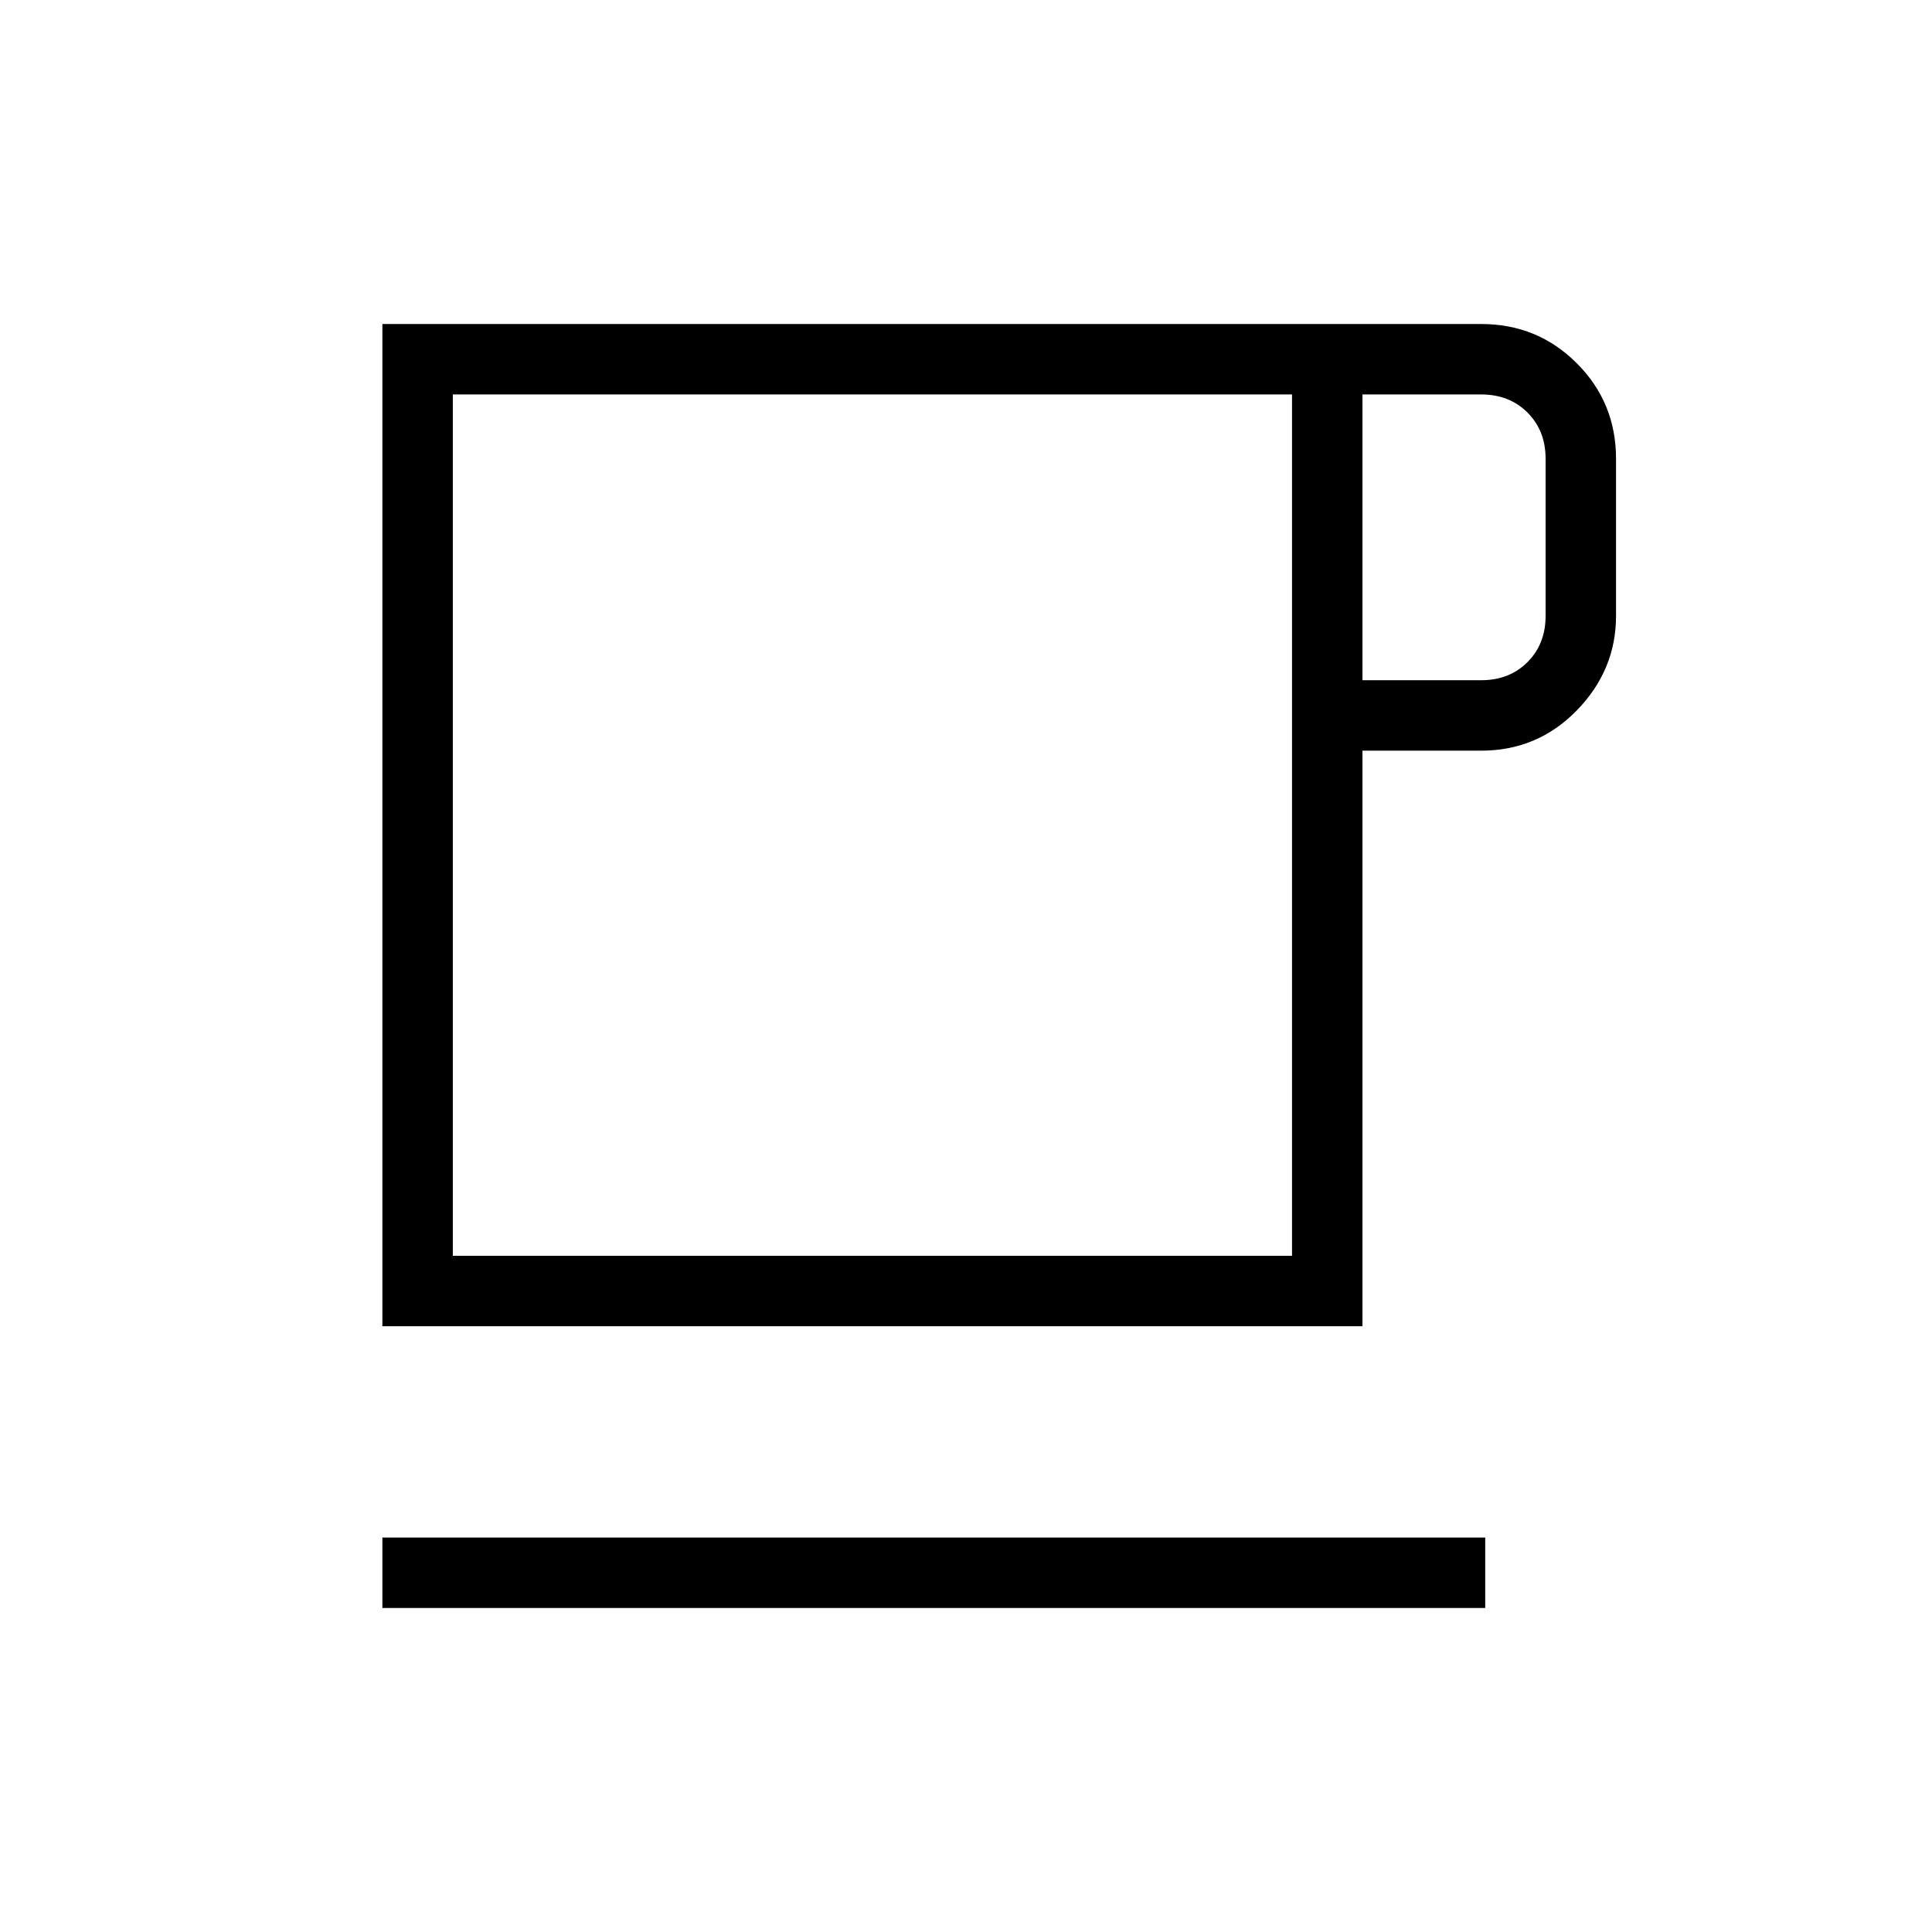 <svg xmlns="http://www.w3.org/2000/svg" height="48" width="48"><path d="M9.5 39.95V38.2H36.9V39.95ZM9.5 32.95V8.05H36.8Q38.2 8.05 39.175 9.025Q40.15 10 40.15 11.4V15.3Q40.15 16.65 39.175 17.65Q38.2 18.65 36.8 18.65H33.85V32.95ZM11.25 31.2H32.1V9.8H11.25ZM33.85 16.9H36.8Q37.5 16.9 37.95 16.45Q38.4 16 38.4 15.3V11.4Q38.4 10.7 37.95 10.25Q37.5 9.8 36.8 9.8H33.85ZM21.7 20.5Z"/></svg>